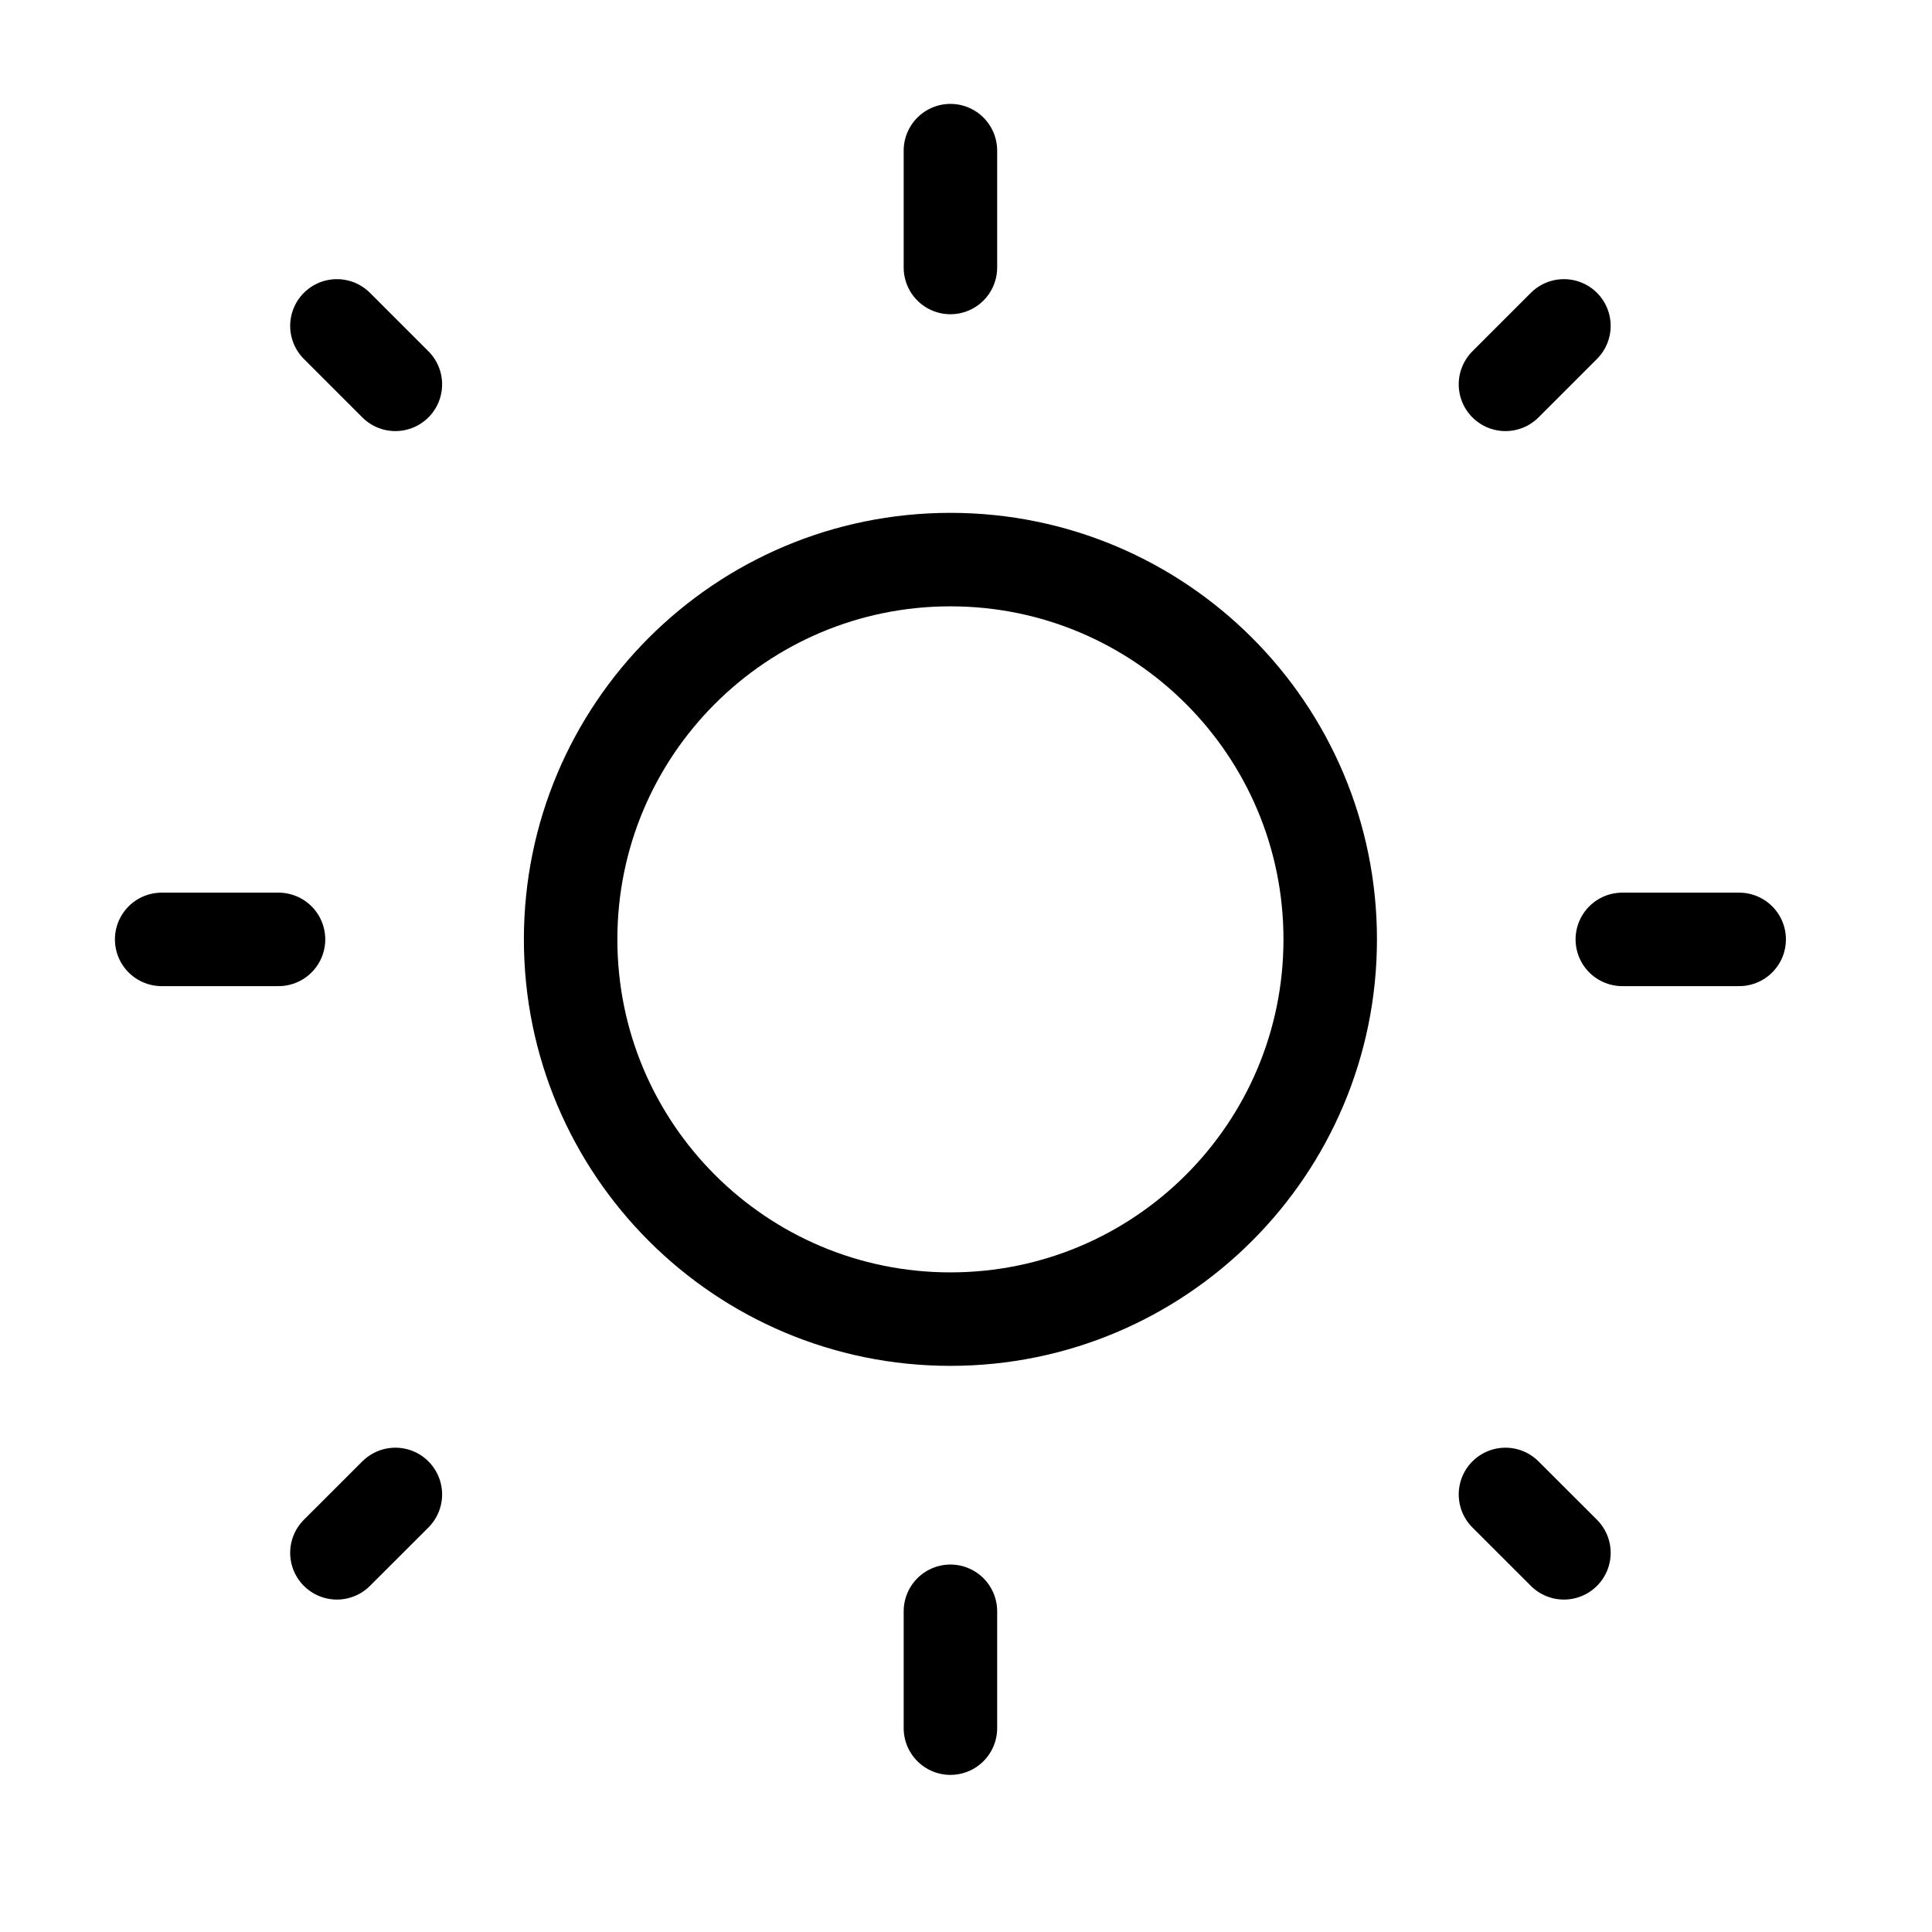 <svg width="31" height="31" viewBox="0 0 31 31" fill="none" xmlns="http://www.w3.org/2000/svg">
<path d="M15.25 21.166C18.616 21.166 21.344 18.438 21.344 15.073C21.344 11.707 18.616 8.979 15.25 8.979C11.884 8.979 9.156 11.707 9.156 15.073C9.156 18.438 11.884 21.166 15.25 21.166Z" stroke="black" stroke-width="1.5" stroke-linecap="round" stroke-linejoin="round"/>
<path d="M5.406 24.916L6.344 23.979M24.156 23.979L25.094 24.916M24.156 6.167L25.094 5.229M6.344 6.167L5.406 5.229M4.469 15.073H2.594M27.906 15.073H26.031M15.25 25.854V27.729M15.25 2.417V4.292" stroke="black" stroke-width="1.5" stroke-linecap="round" stroke-linejoin="round"/>
</svg>
